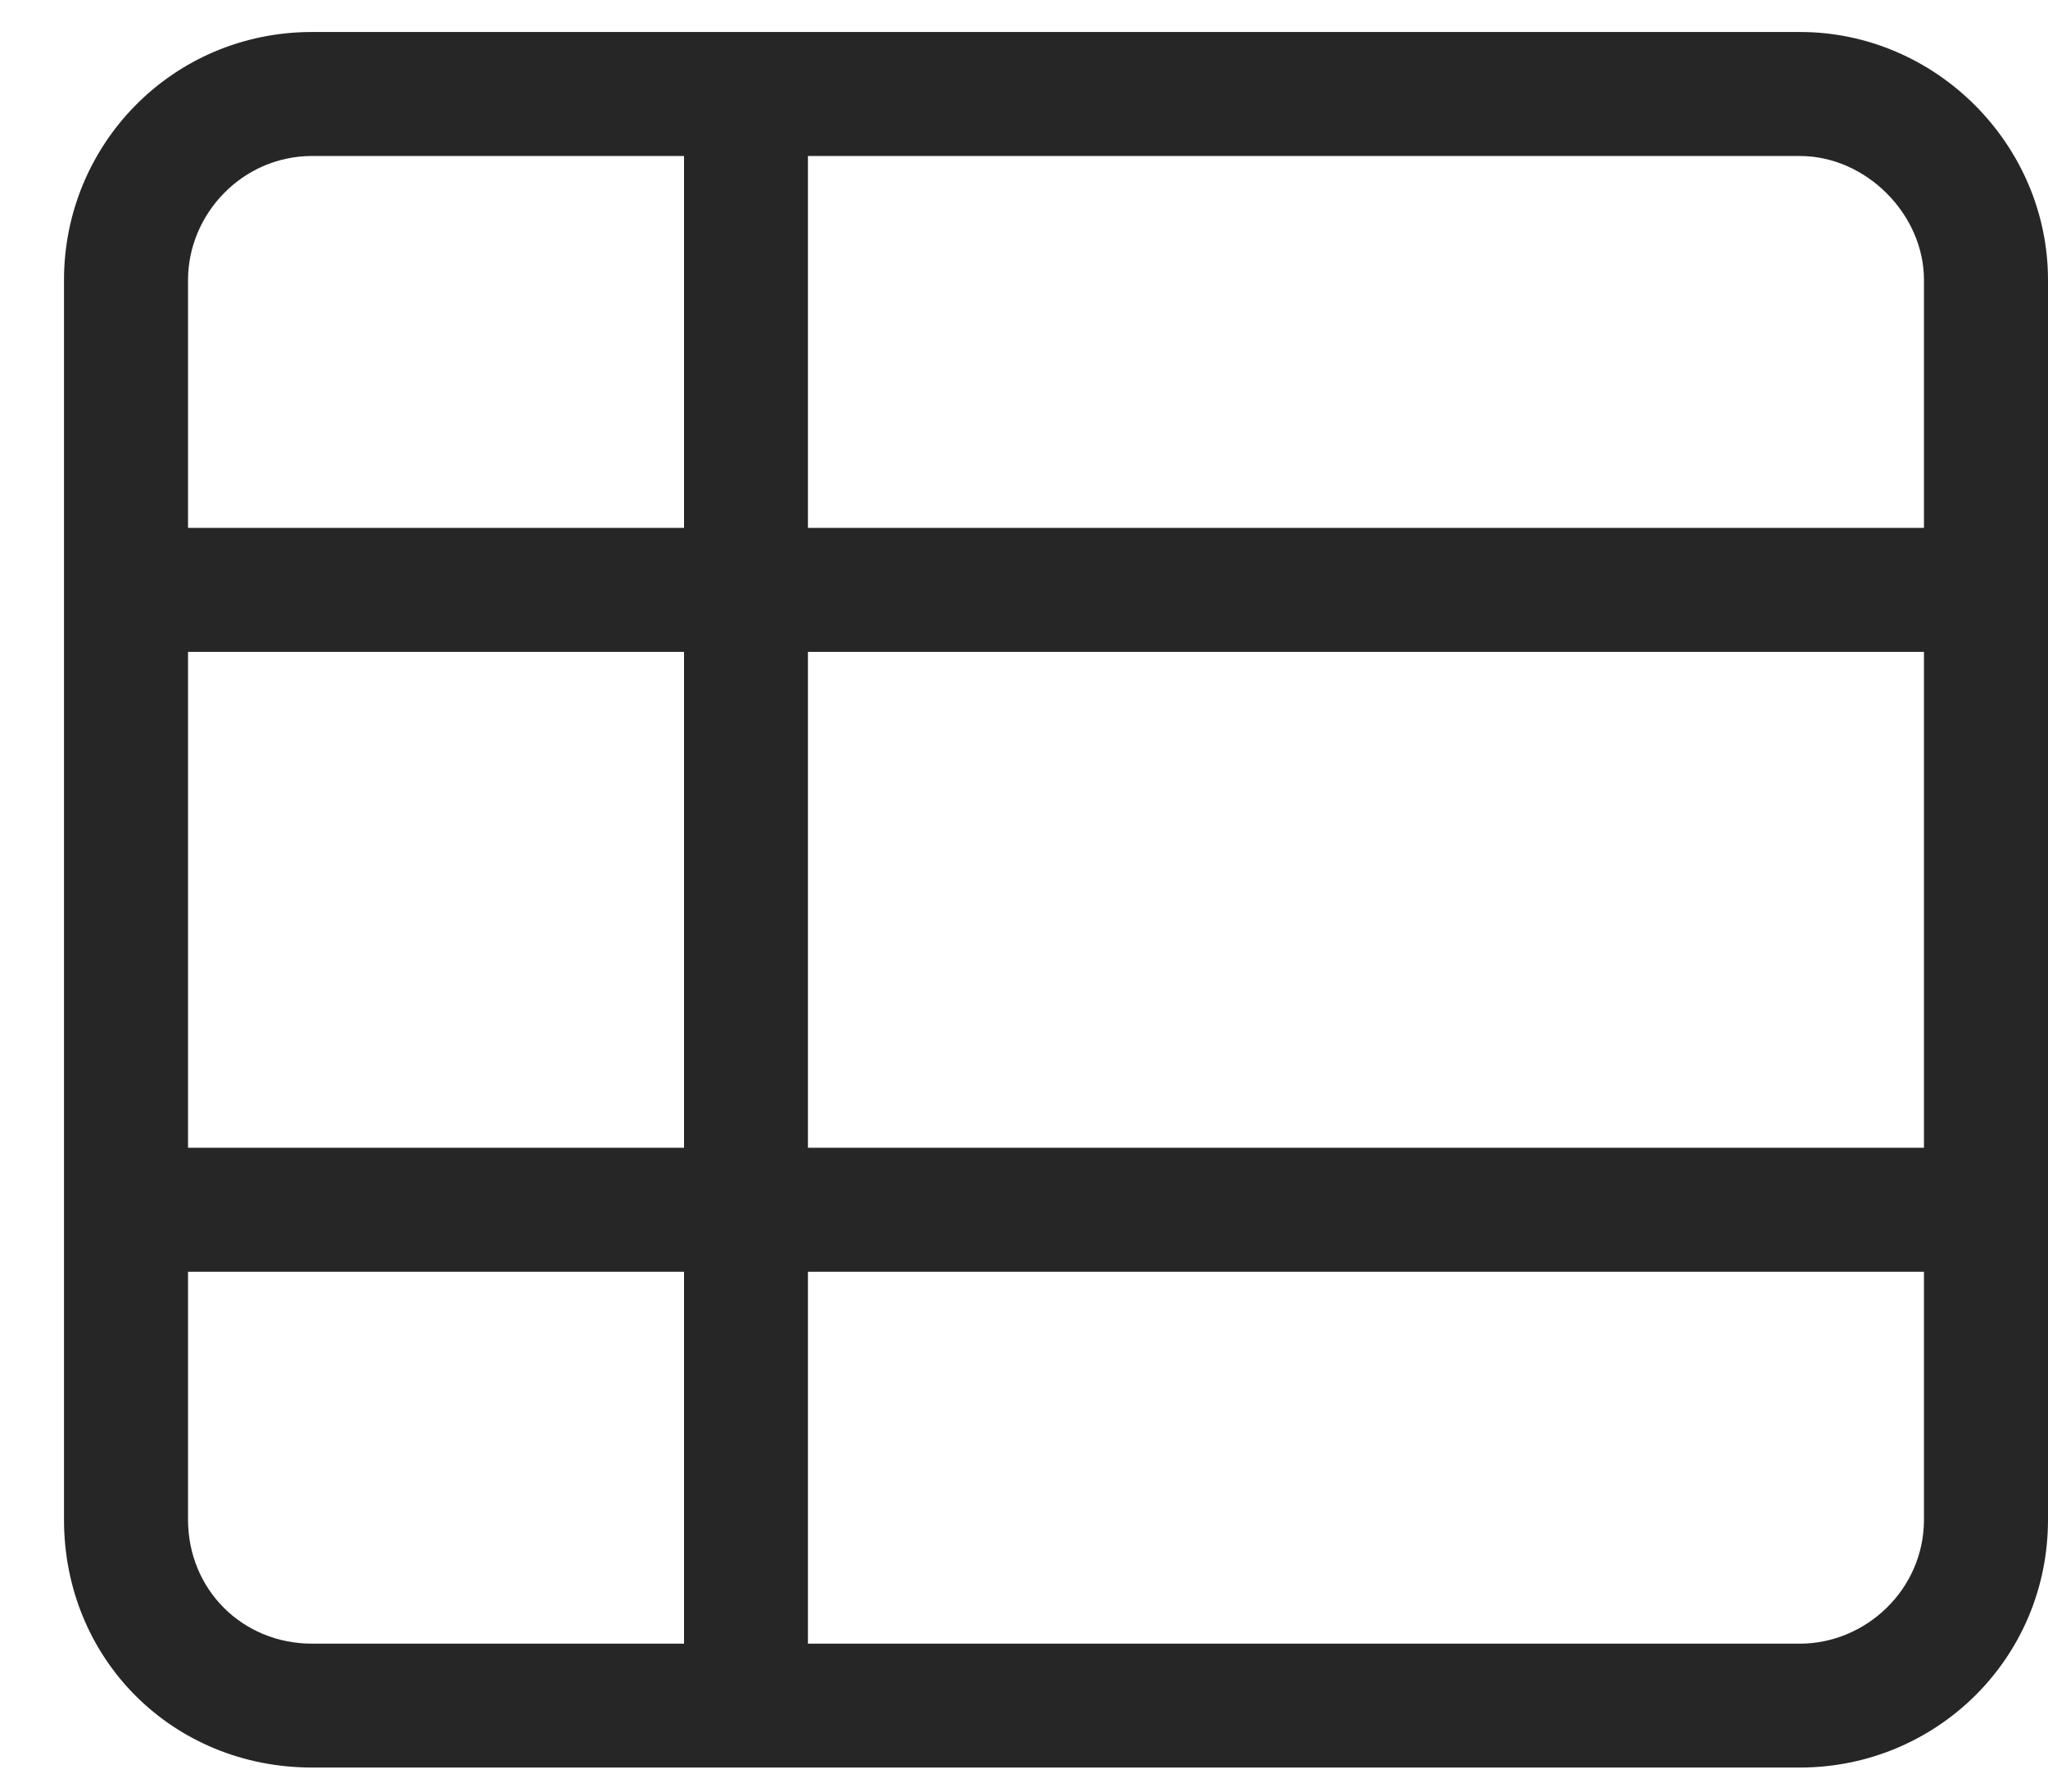 <svg width="16" height="14" viewBox="0 0 16 14" fill="none" xmlns="http://www.w3.org/2000/svg">
<path d="M6.312 1.219V4.125H15.031V2.188C15.031 1.673 14.577 1.219 14.062 1.219H6.312ZM5.344 1.219H2.438C1.893 1.219 1.469 1.673 1.469 2.188V4.125H5.344V1.219ZM1.469 5.094V8.969H5.344V5.094H1.469ZM1.469 9.938V11.875C1.469 12.42 1.893 12.844 2.438 12.844H5.344V9.938H1.469ZM6.312 12.844H14.062C14.577 12.844 15.031 12.42 15.031 11.875V9.938H6.312V12.844ZM15.031 8.969V5.094H6.312V8.969H15.031ZM0.5 2.188C0.5 1.128 1.348 0.25 2.438 0.25H14.062C15.122 0.25 16 1.128 16 2.188V11.875C16 12.965 15.122 13.812 14.062 13.812H2.438C1.348 13.812 0.5 12.965 0.5 11.875V2.188Z" fill="#262626"/>
</svg>
